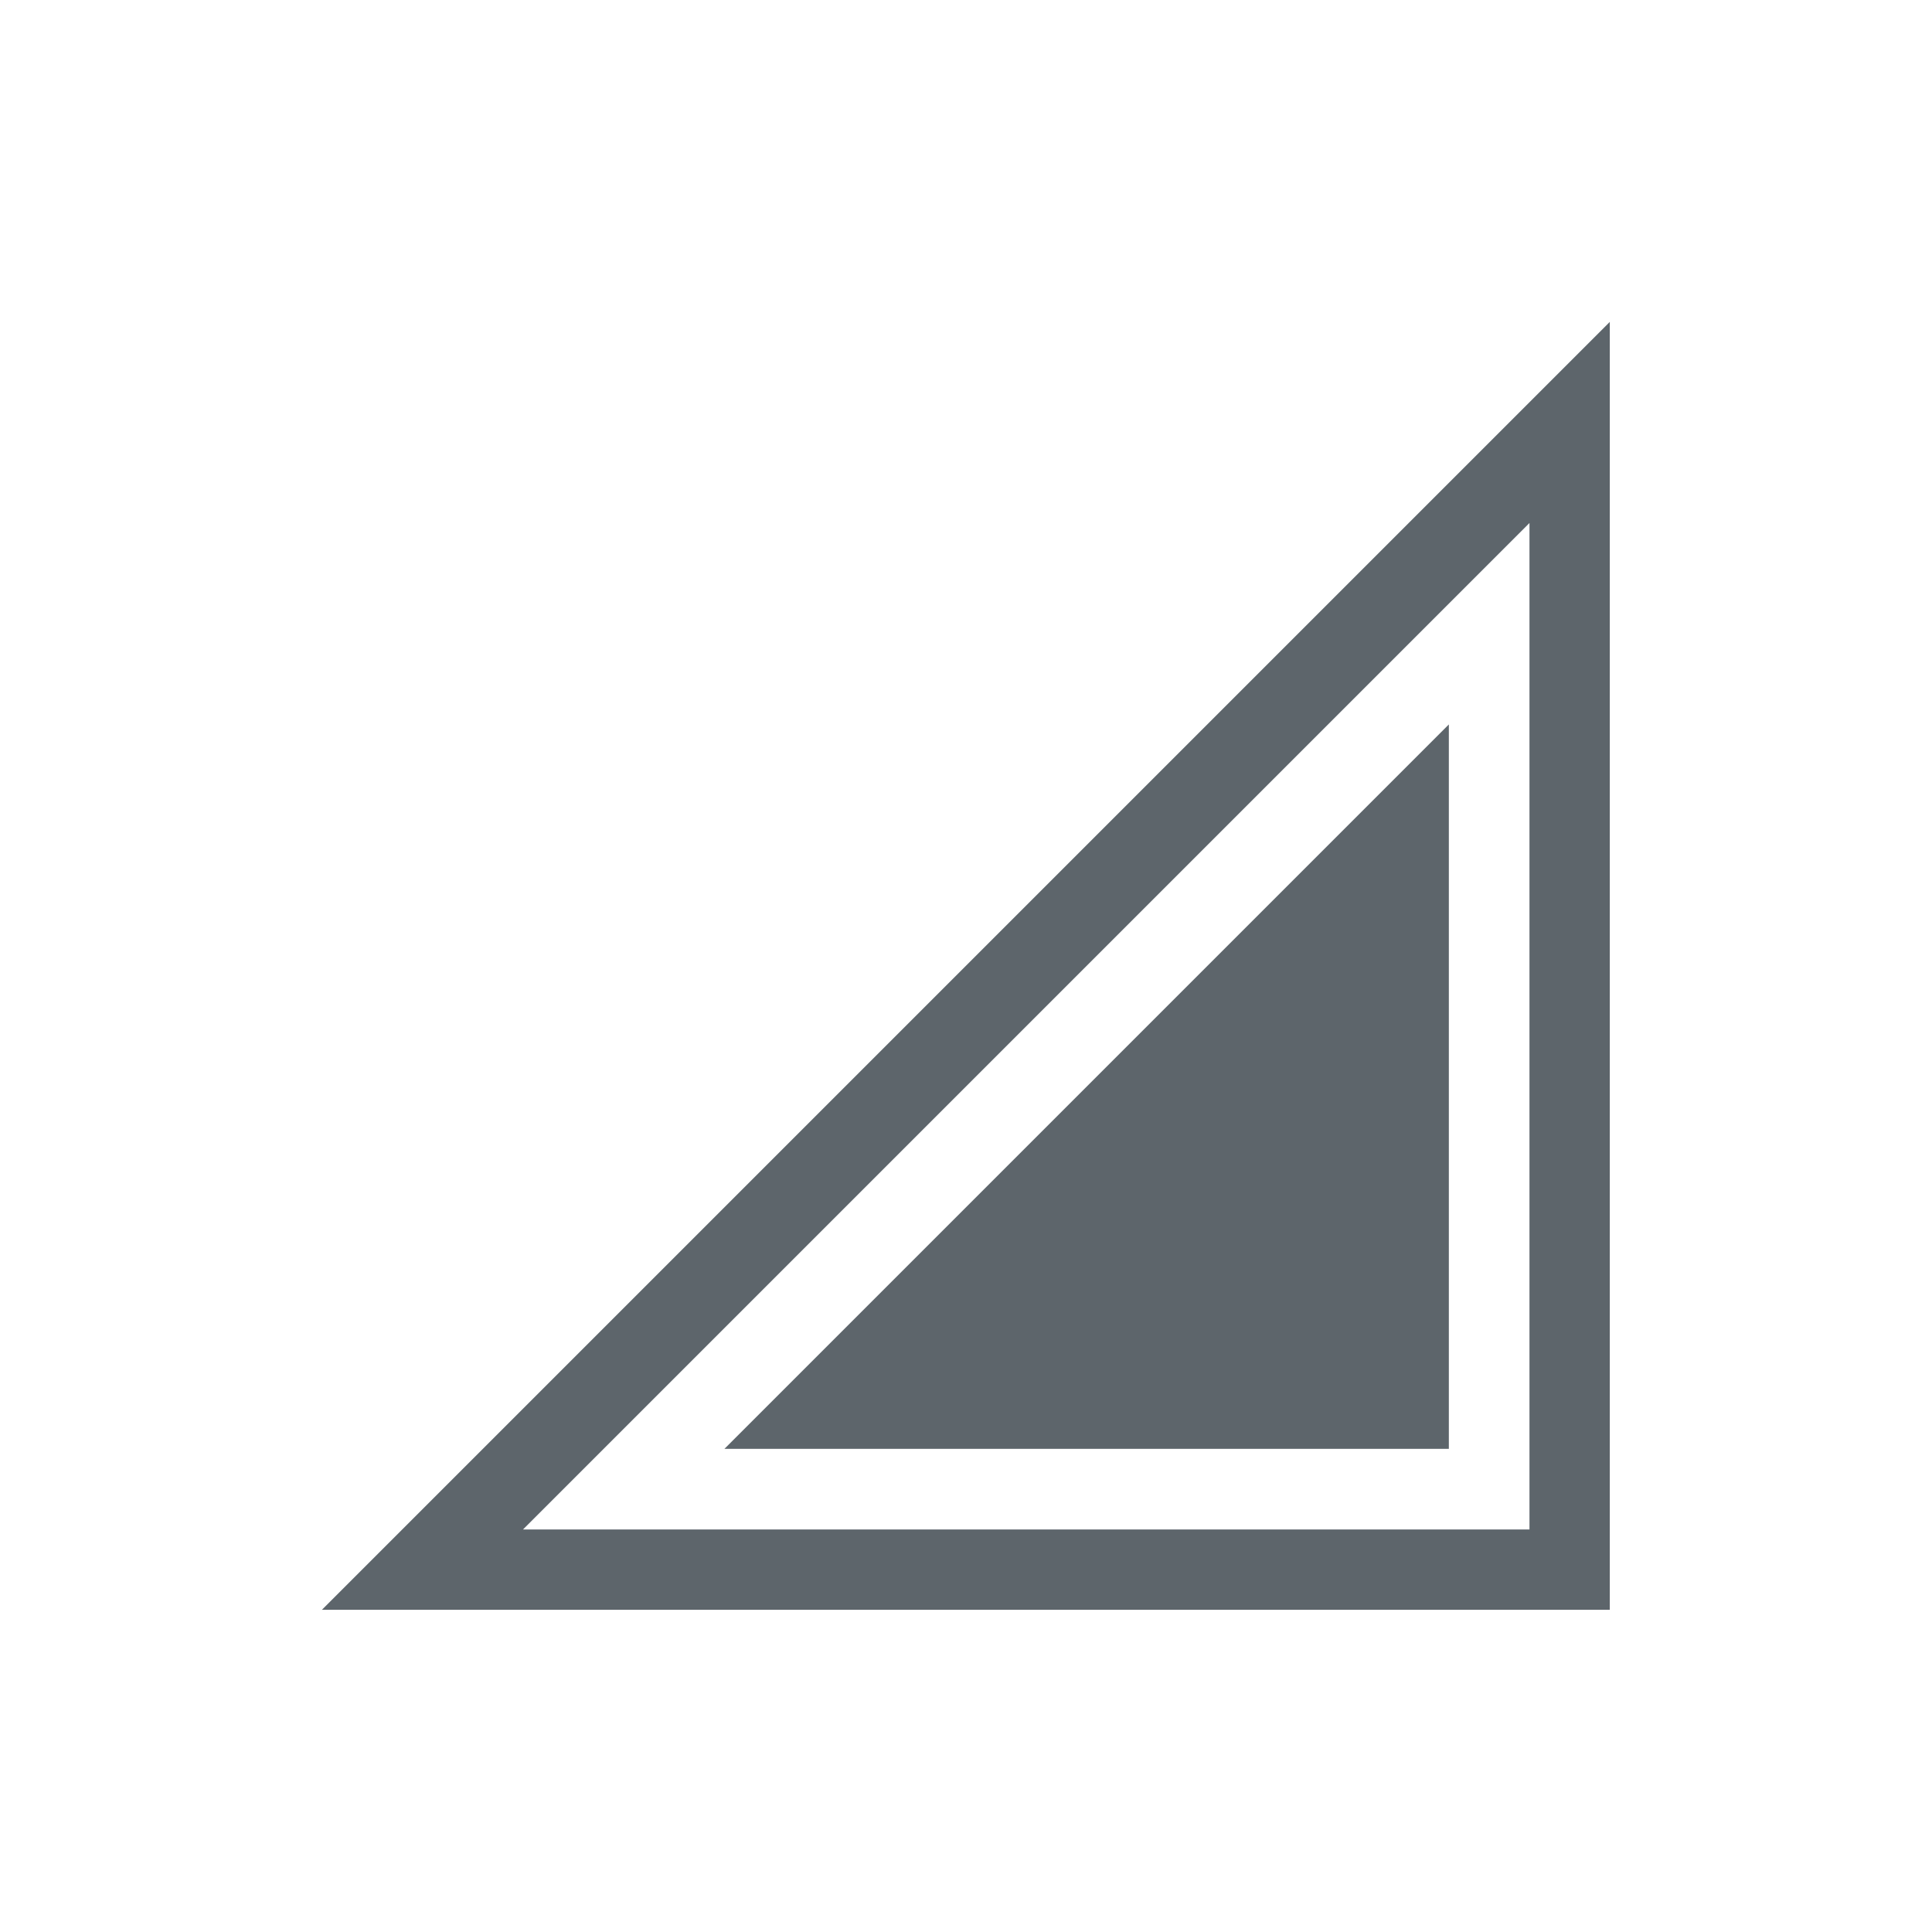 <?xml version="1.0" encoding="UTF-8" standalone="no"?>
<!-- Created with Inkscape (http://www.inkscape.org/) -->

<svg
   width="24"
   height="24"
   viewBox="0 0 6.35 6.35"
   version="1.1"
   id="svg5"
   inkscape:version="1.1.2 (0a00cf5339, 2022-02-04, custom)"
   sodipodi:docname="network-cellular-signal-excellent.svg"
   xmlns:inkscape="http://www.inkscape.org/namespaces/inkscape"
   xmlns:sodipodi="http://sodipodi.sourceforge.net/DTD/sodipodi-0.dtd"
   xmlns="http://www.w3.org/2000/svg"
   xmlns:svg="http://www.w3.org/2000/svg">
  <sodipodi:namedview
     id="namedview7"
     pagecolor="#ffffff"
     bordercolor="#666666"
     borderopacity="1.0"
     inkscape:pageshadow="2"
     inkscape:pageopacity="0.0"
     inkscape:pagecheckerboard="0"
     inkscape:document-units="px"
     showgrid="false"
     units="px"
     showguides="false"
     inkscape:zoom="1"
     inkscape:cx="3"
     inkscape:cy="11"
     inkscape:window-width="1920"
     inkscape:window-height="1020"
     inkscape:window-x="0"
     inkscape:window-y="32"
     inkscape:window-maximized="1"
     inkscape:current-layer="svg5" />
  <defs
     id="defs2" />
  <g
     id="g2412"
     style="fill:#5d656b;fill-opacity:1"
     transform="translate(1.058,1.058)">
    <path
       style="color:#000000;fill:#5d656b;fill-opacity:1;stroke:none;stroke-width:0.166;-inkscape-stroke:none"
       d="m 3.704,1.323 v 2.381 h -2.381 z"
       id="path1144" />
    <path
       style="color:#000000;fill:#5d656b;fill-opacity:1;stroke:none;-inkscape-stroke:none"
       d="M 4.233,3.0296875e-7 3.296875e-8,4.233 H 4.233 Z M 3.969,0.661 V 3.969 H 0.661 Z"
       id="path1146"
       sodipodi:nodetypes="cccccccc" />
  </g>
</svg>
